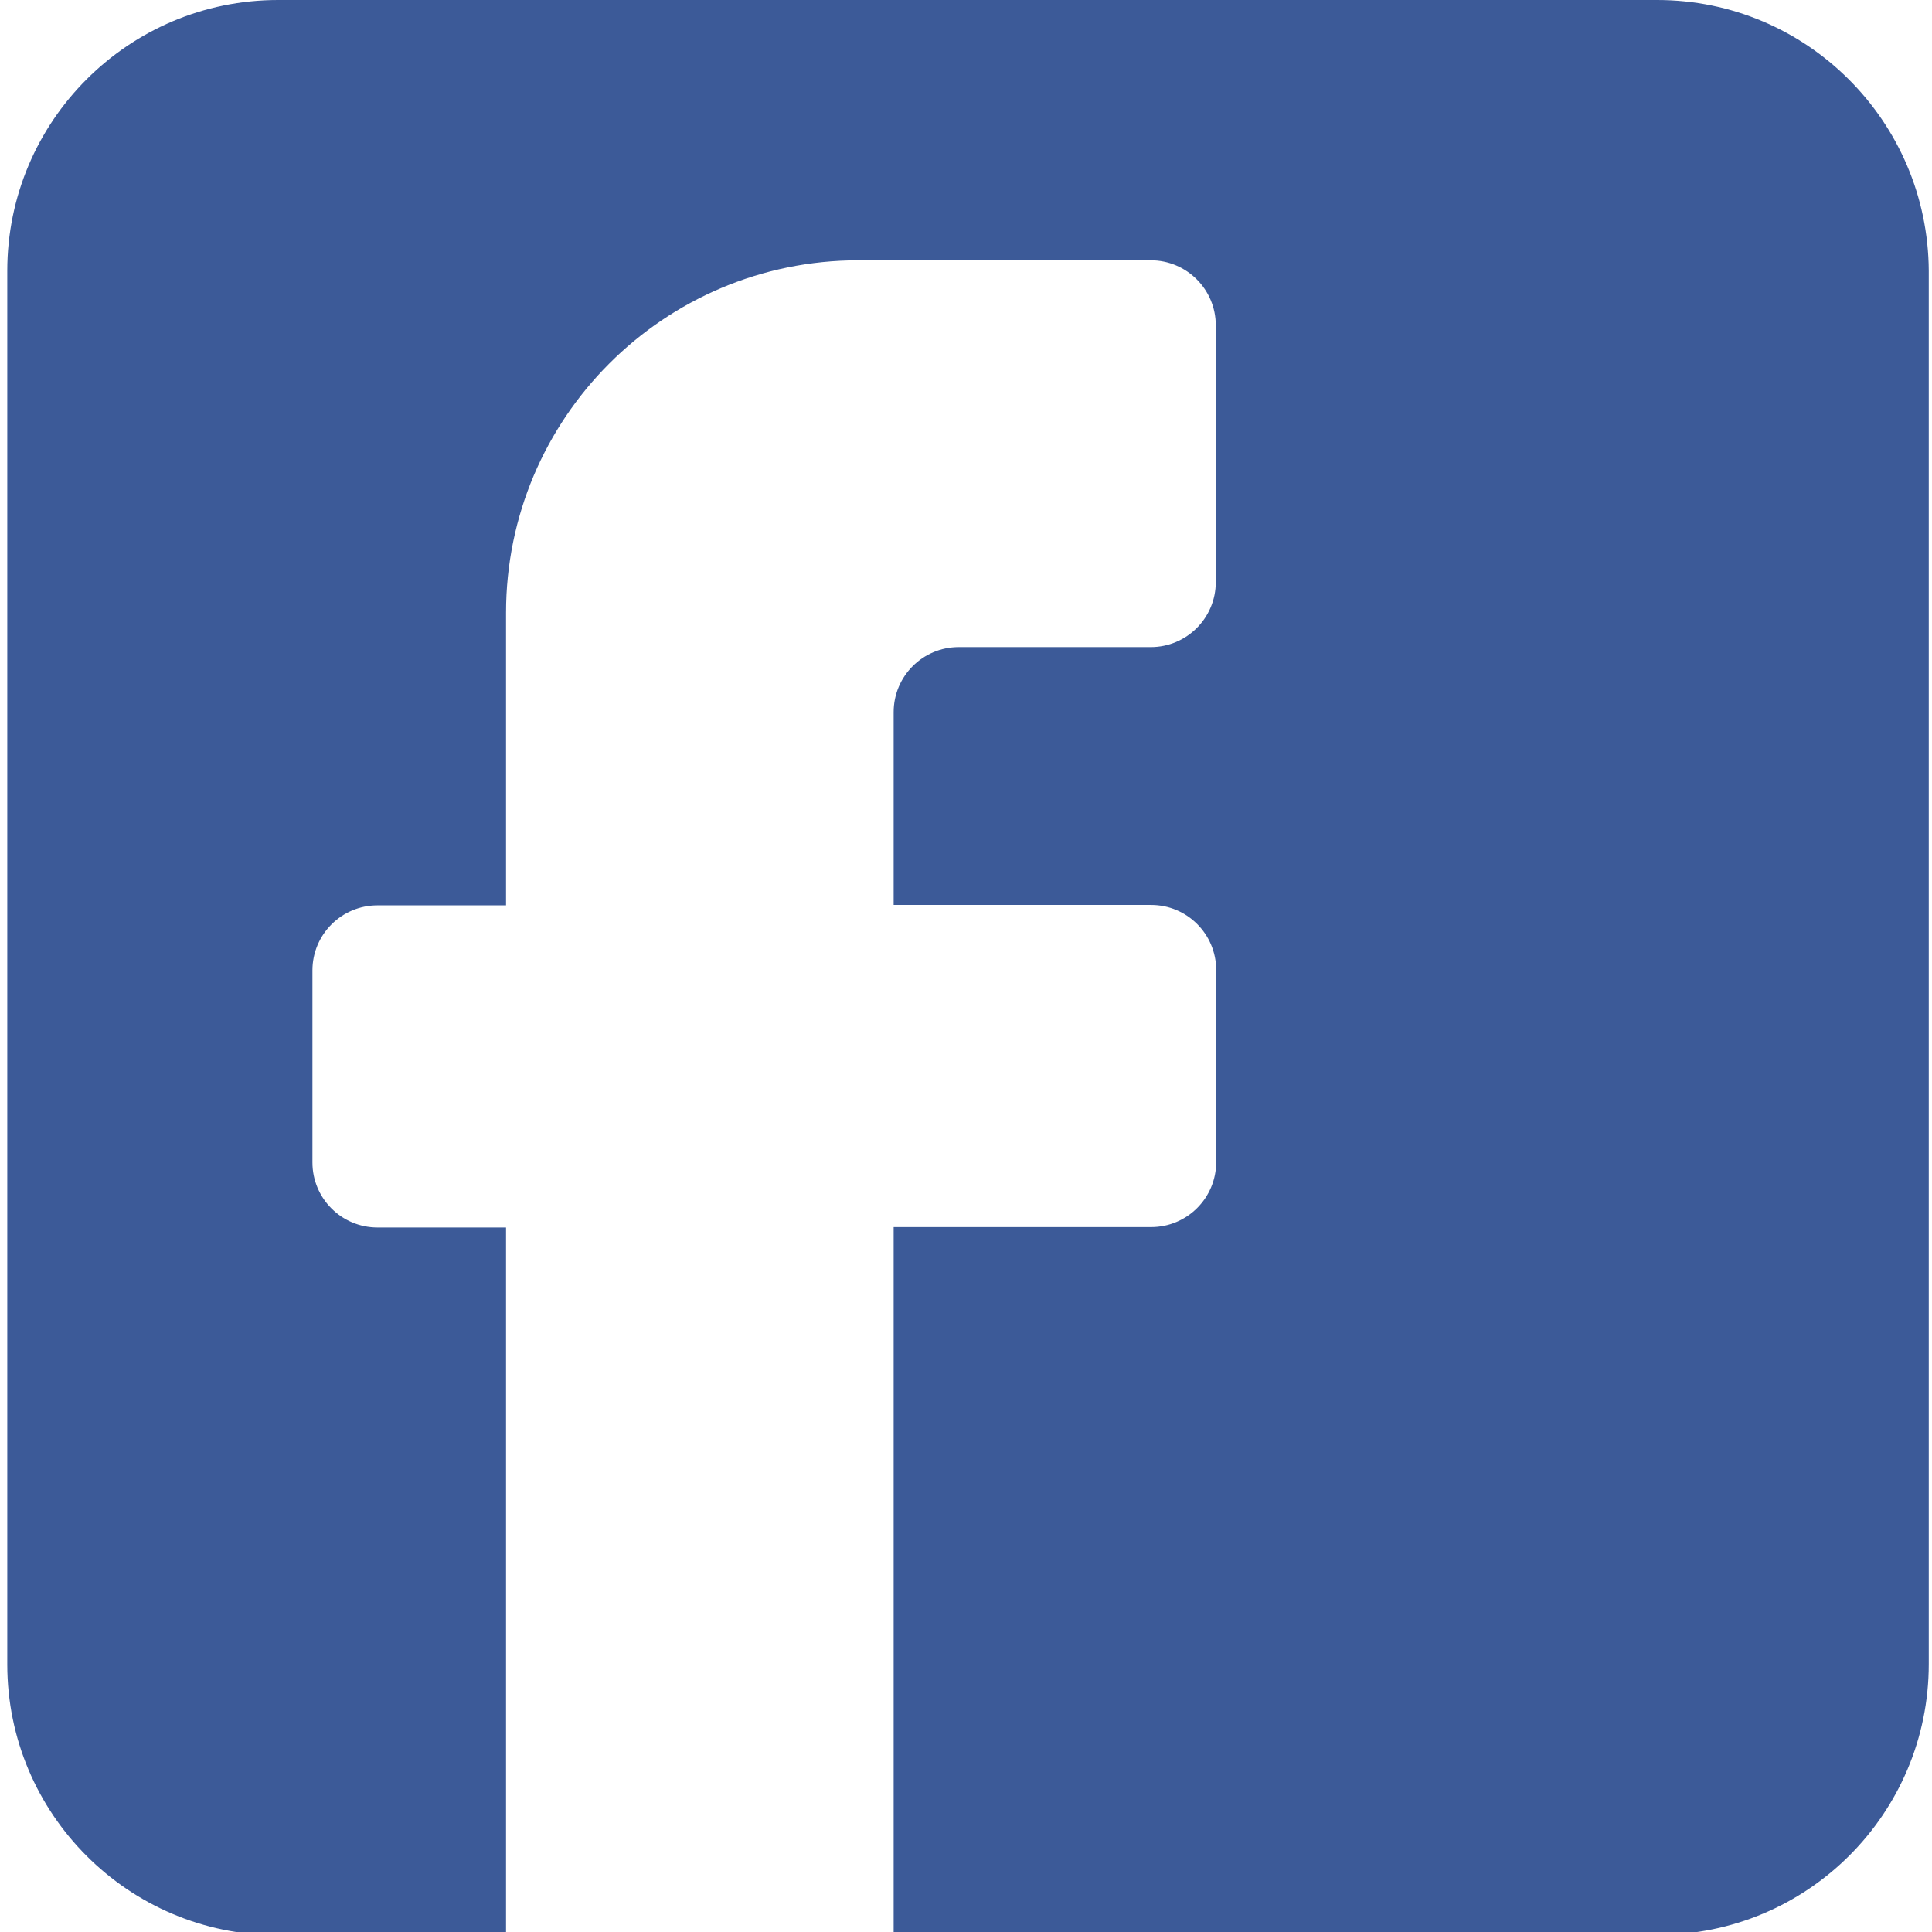 <svg
    xmlns="http://www.w3.org/2000/svg"
    viewBox="0 0 478 478"
    id="vector">
    <path
        id="path"
        d="M 68.8 0 C 31.8 0 1.8 30 1.8 67 L 1.8 411.8 C 1.8 448.8 31.8 478.8 68.8 478.8 L 125.2 478.8 L 125.2 303.7 L 93.4 303.7 C 84.5 303.7 77.3 296.5 77.3 287.6 L 77.3 240.1 C 77.3 231.2 84.5 224 93.4 224 L 125.2 224 L 125.2 151.6 C 125.2 103.5 164.2 64.4 212.4 64.4 L 284.7 64.4 C 293.6 64.4 300.8 71.6 300.8 80.5 L 300.8 144 C 300.8 152.9 293.6 160.1 284.7 160.1 L 237.2 160.1 C 228.3 160.1 221.1 167.3 221.1 176.2 L 221.1 223.9 L 284.8 223.9 C 293.7 223.9 300.9 231.1 300.9 240 L 300.9 287.5 C 300.9 296.4 293.7 303.6 284.8 303.6 L 221.1 303.6 L 221.1 478.7 L 410.2 478.7 C 447.2 478.7 477.2 448.7 477.2 411.7 L 477.2 67 C 477 30 447 0 410 0 L 68.8 0 Z"
        fill="#3c5a98"/>
</svg>
